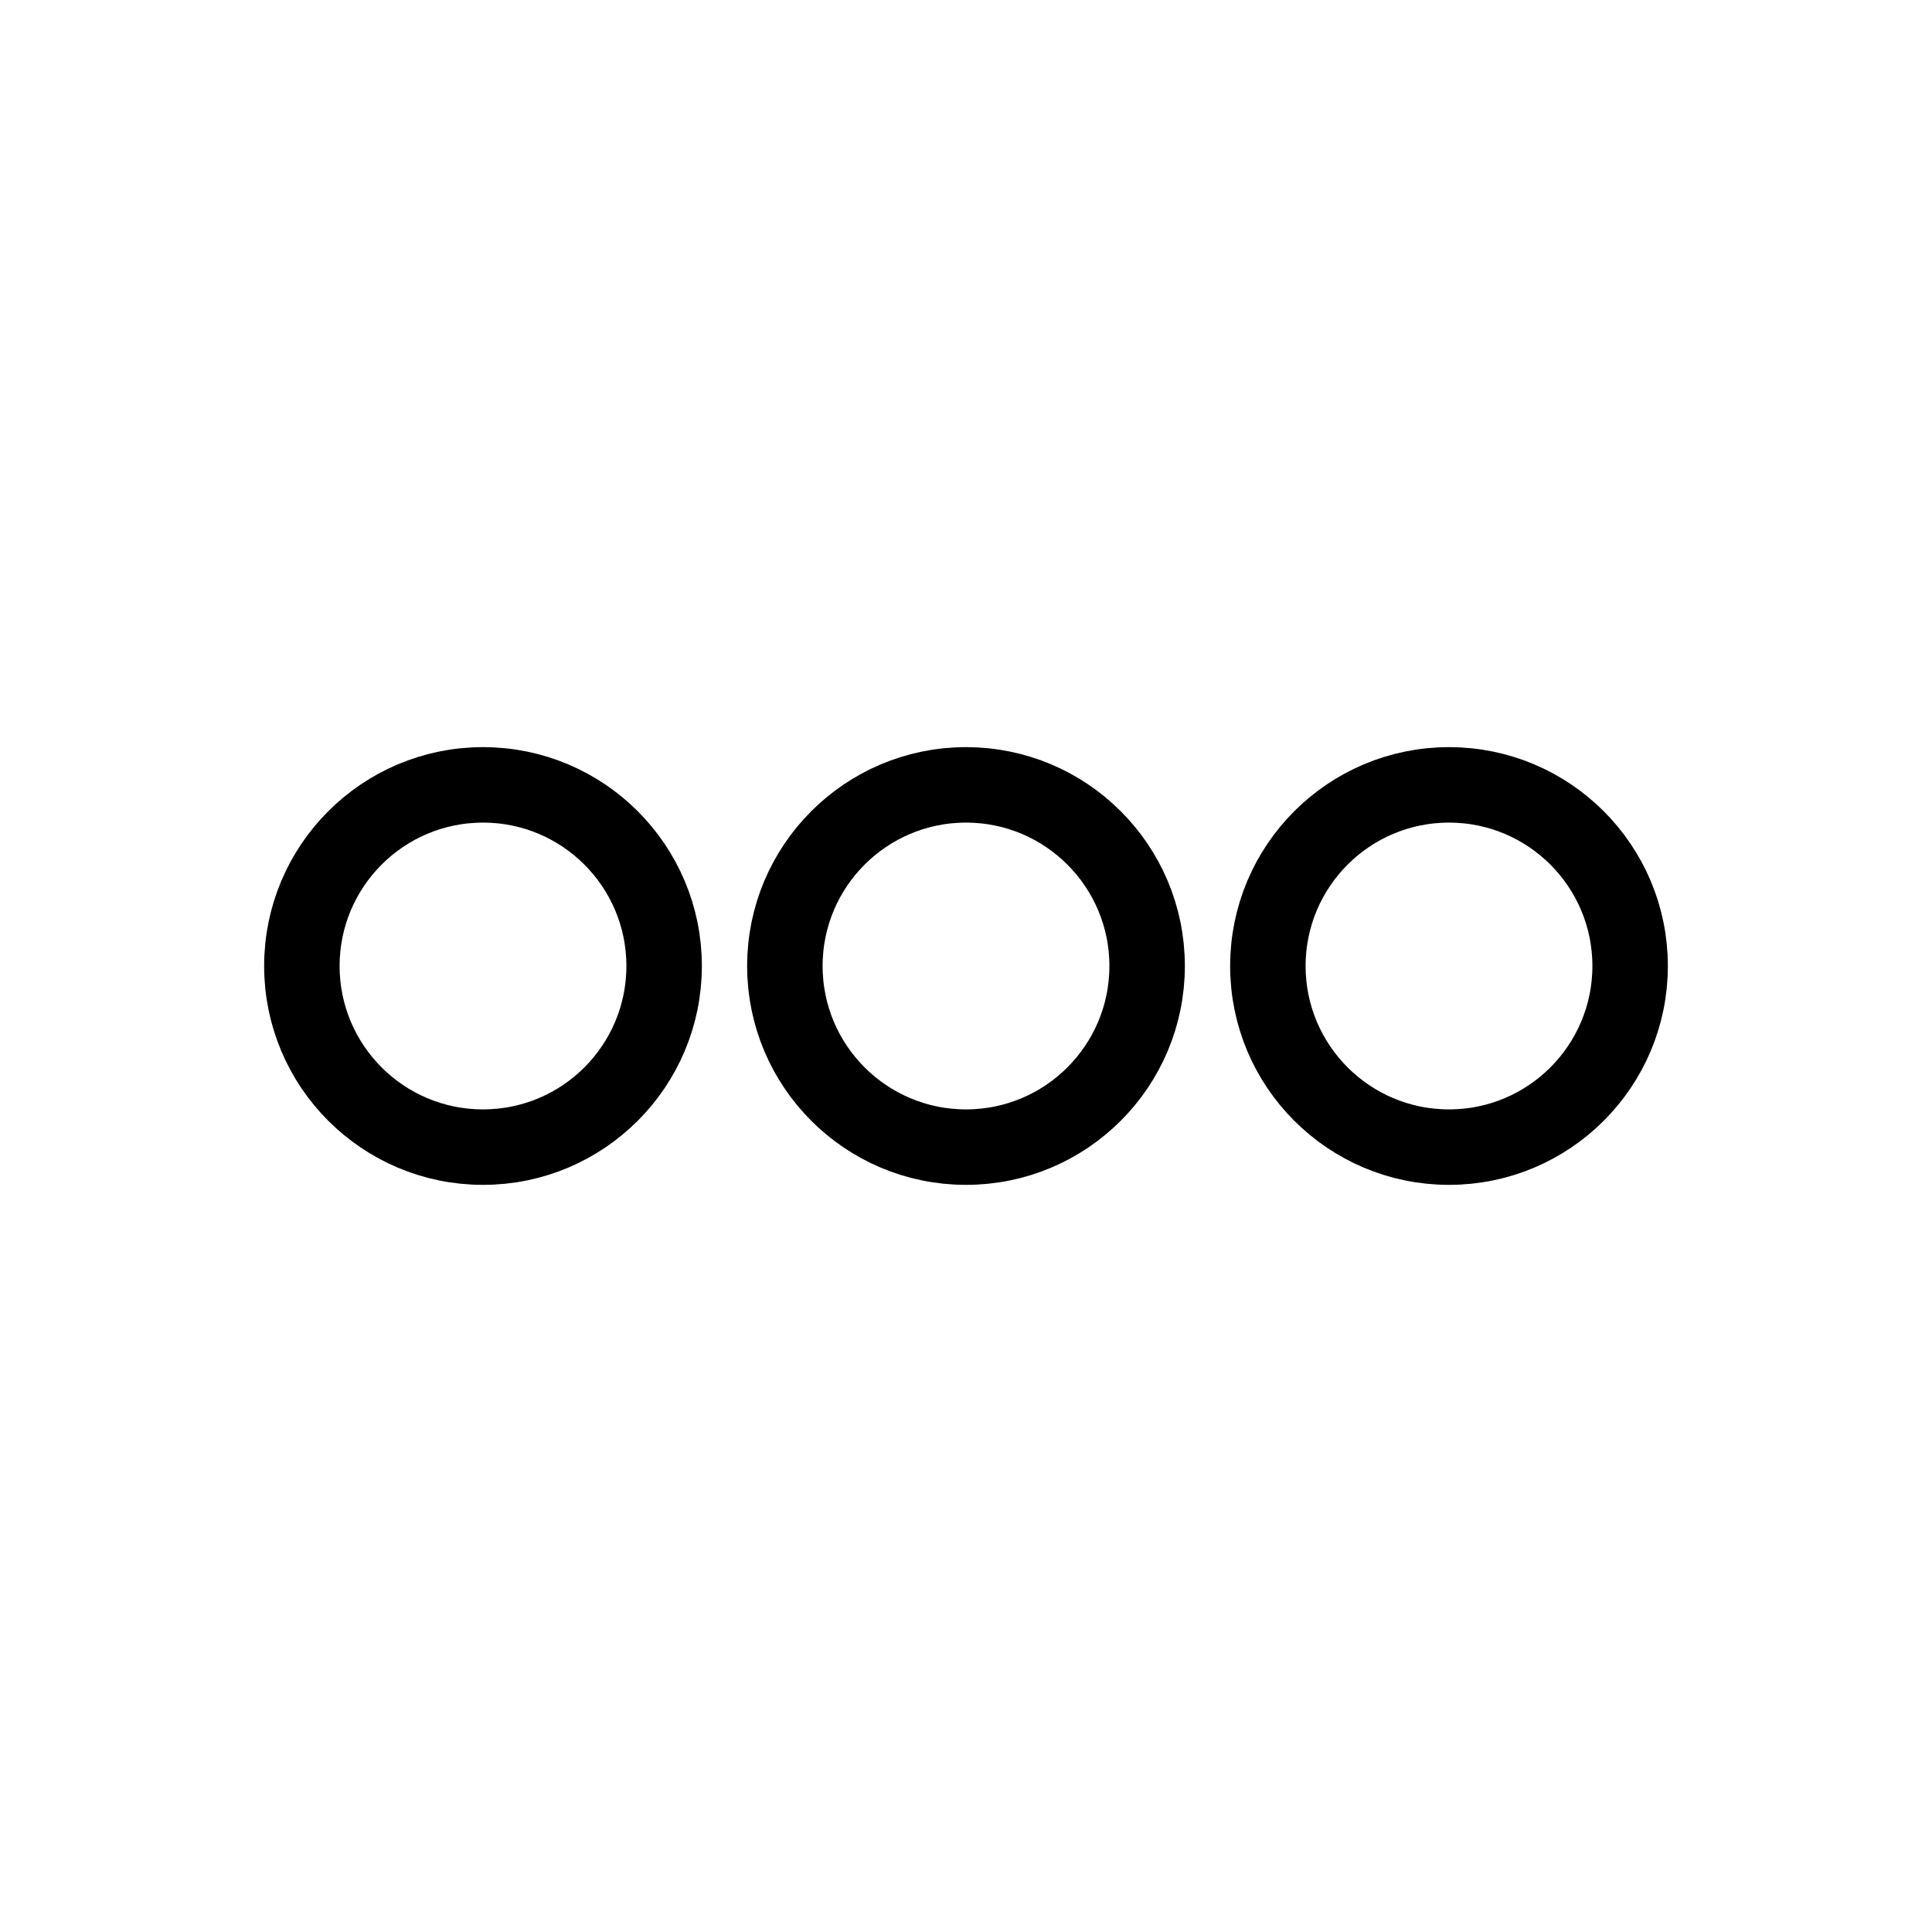 <svg width="128" height="128" xmlns="http://www.w3.org/2000/svg"><path d="M32 76c-6.627 0-12-5.373-12-12s5.373-12 12-12 12 5.373 12 12-5.373 12-12 12zm32 0c-6.627 0-12-5.373-12-12s5.373-12 12-12 12 5.373 12 12-5.373 12-12 12zm32 0c-6.627 0-12-5.373-12-12s5.373-12 12-12 12 5.373 12 12-5.373 12-12 12z" stroke="#000" stroke-width="5" fill="none" fill-rule="evenodd"/></svg>